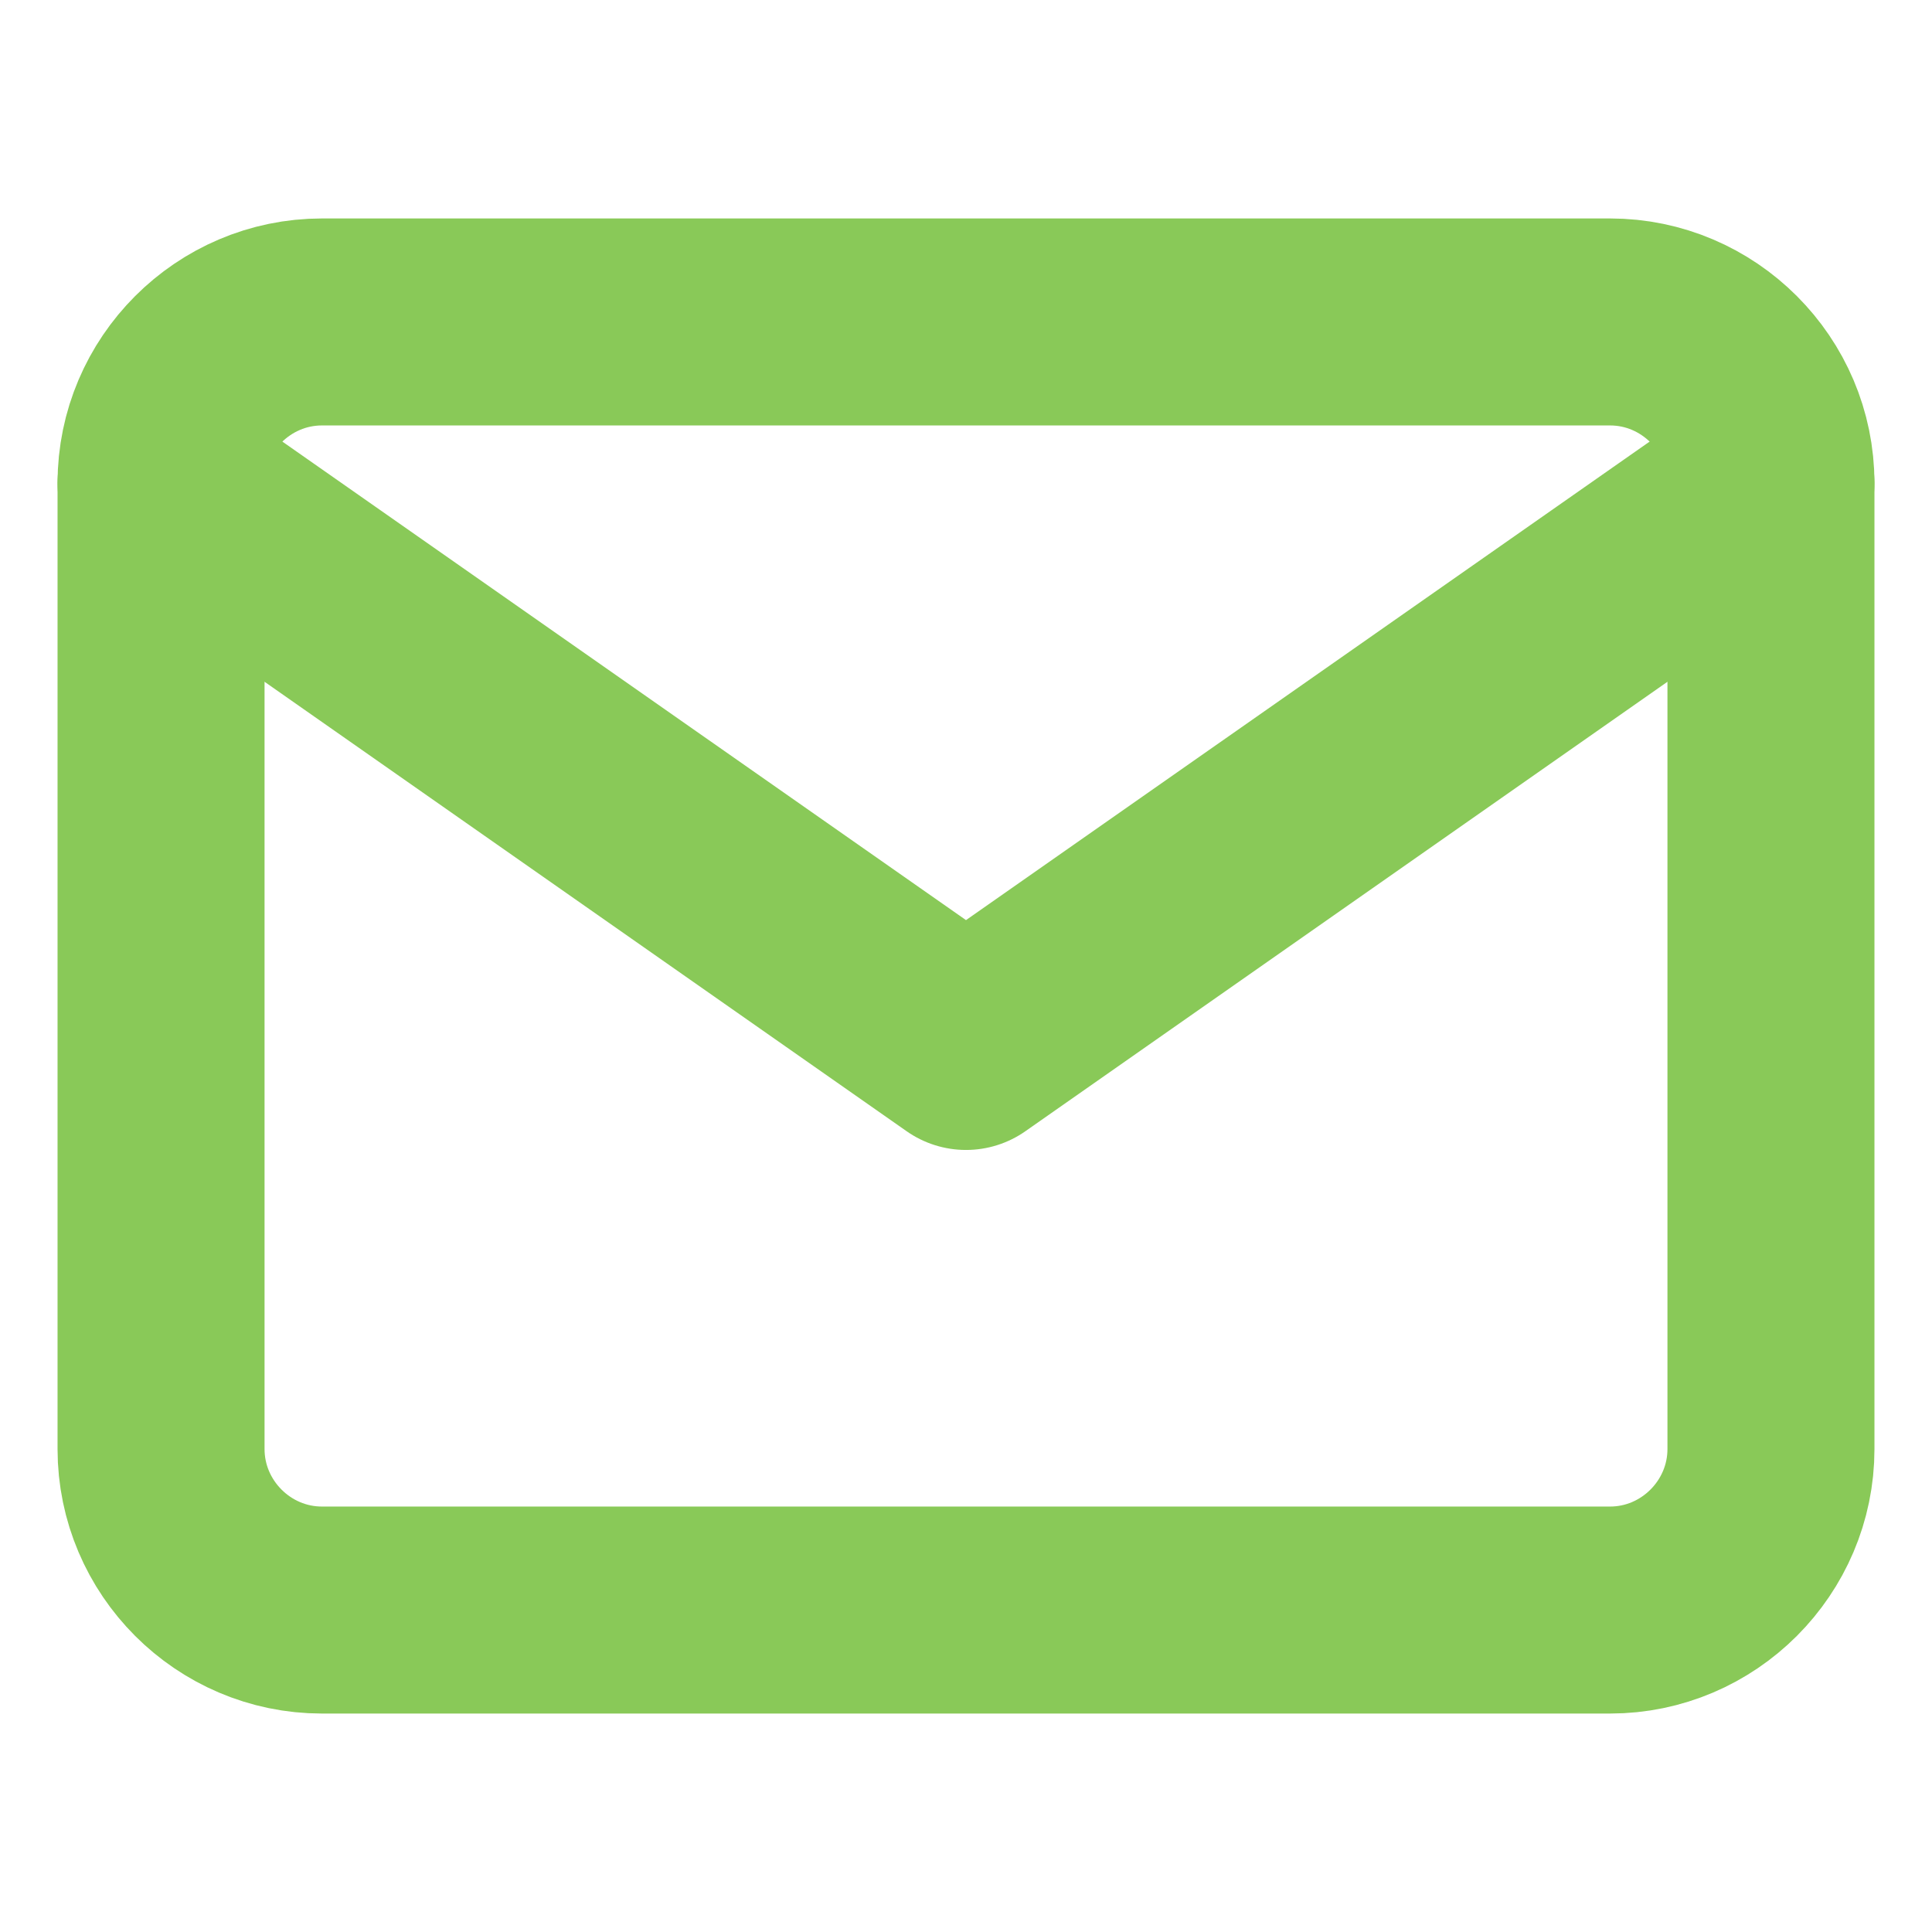 <svg width="14" height="14" viewBox="0 0 14 14" fill="none" xmlns="http://www.w3.org/2000/svg">
<path d="M2.333 2.333H11.667C12.308 2.333 12.833 2.858 12.833 3.5V10.5C12.833 11.142 12.308 11.667 11.667 11.667H2.333C1.692 11.667 1.167 11.142 1.167 10.5V3.5C1.167 2.858 1.692 2.333 2.333 2.333Z" stroke="#89C958" stroke-width="1.5" stroke-linecap="round" stroke-linejoin="round"/>
<path d="M12.833 3.5L7 7.583L1.167 3.5" stroke="#89C958" stroke-width="1.5" stroke-linecap="round" stroke-linejoin="round"/>
</svg>
